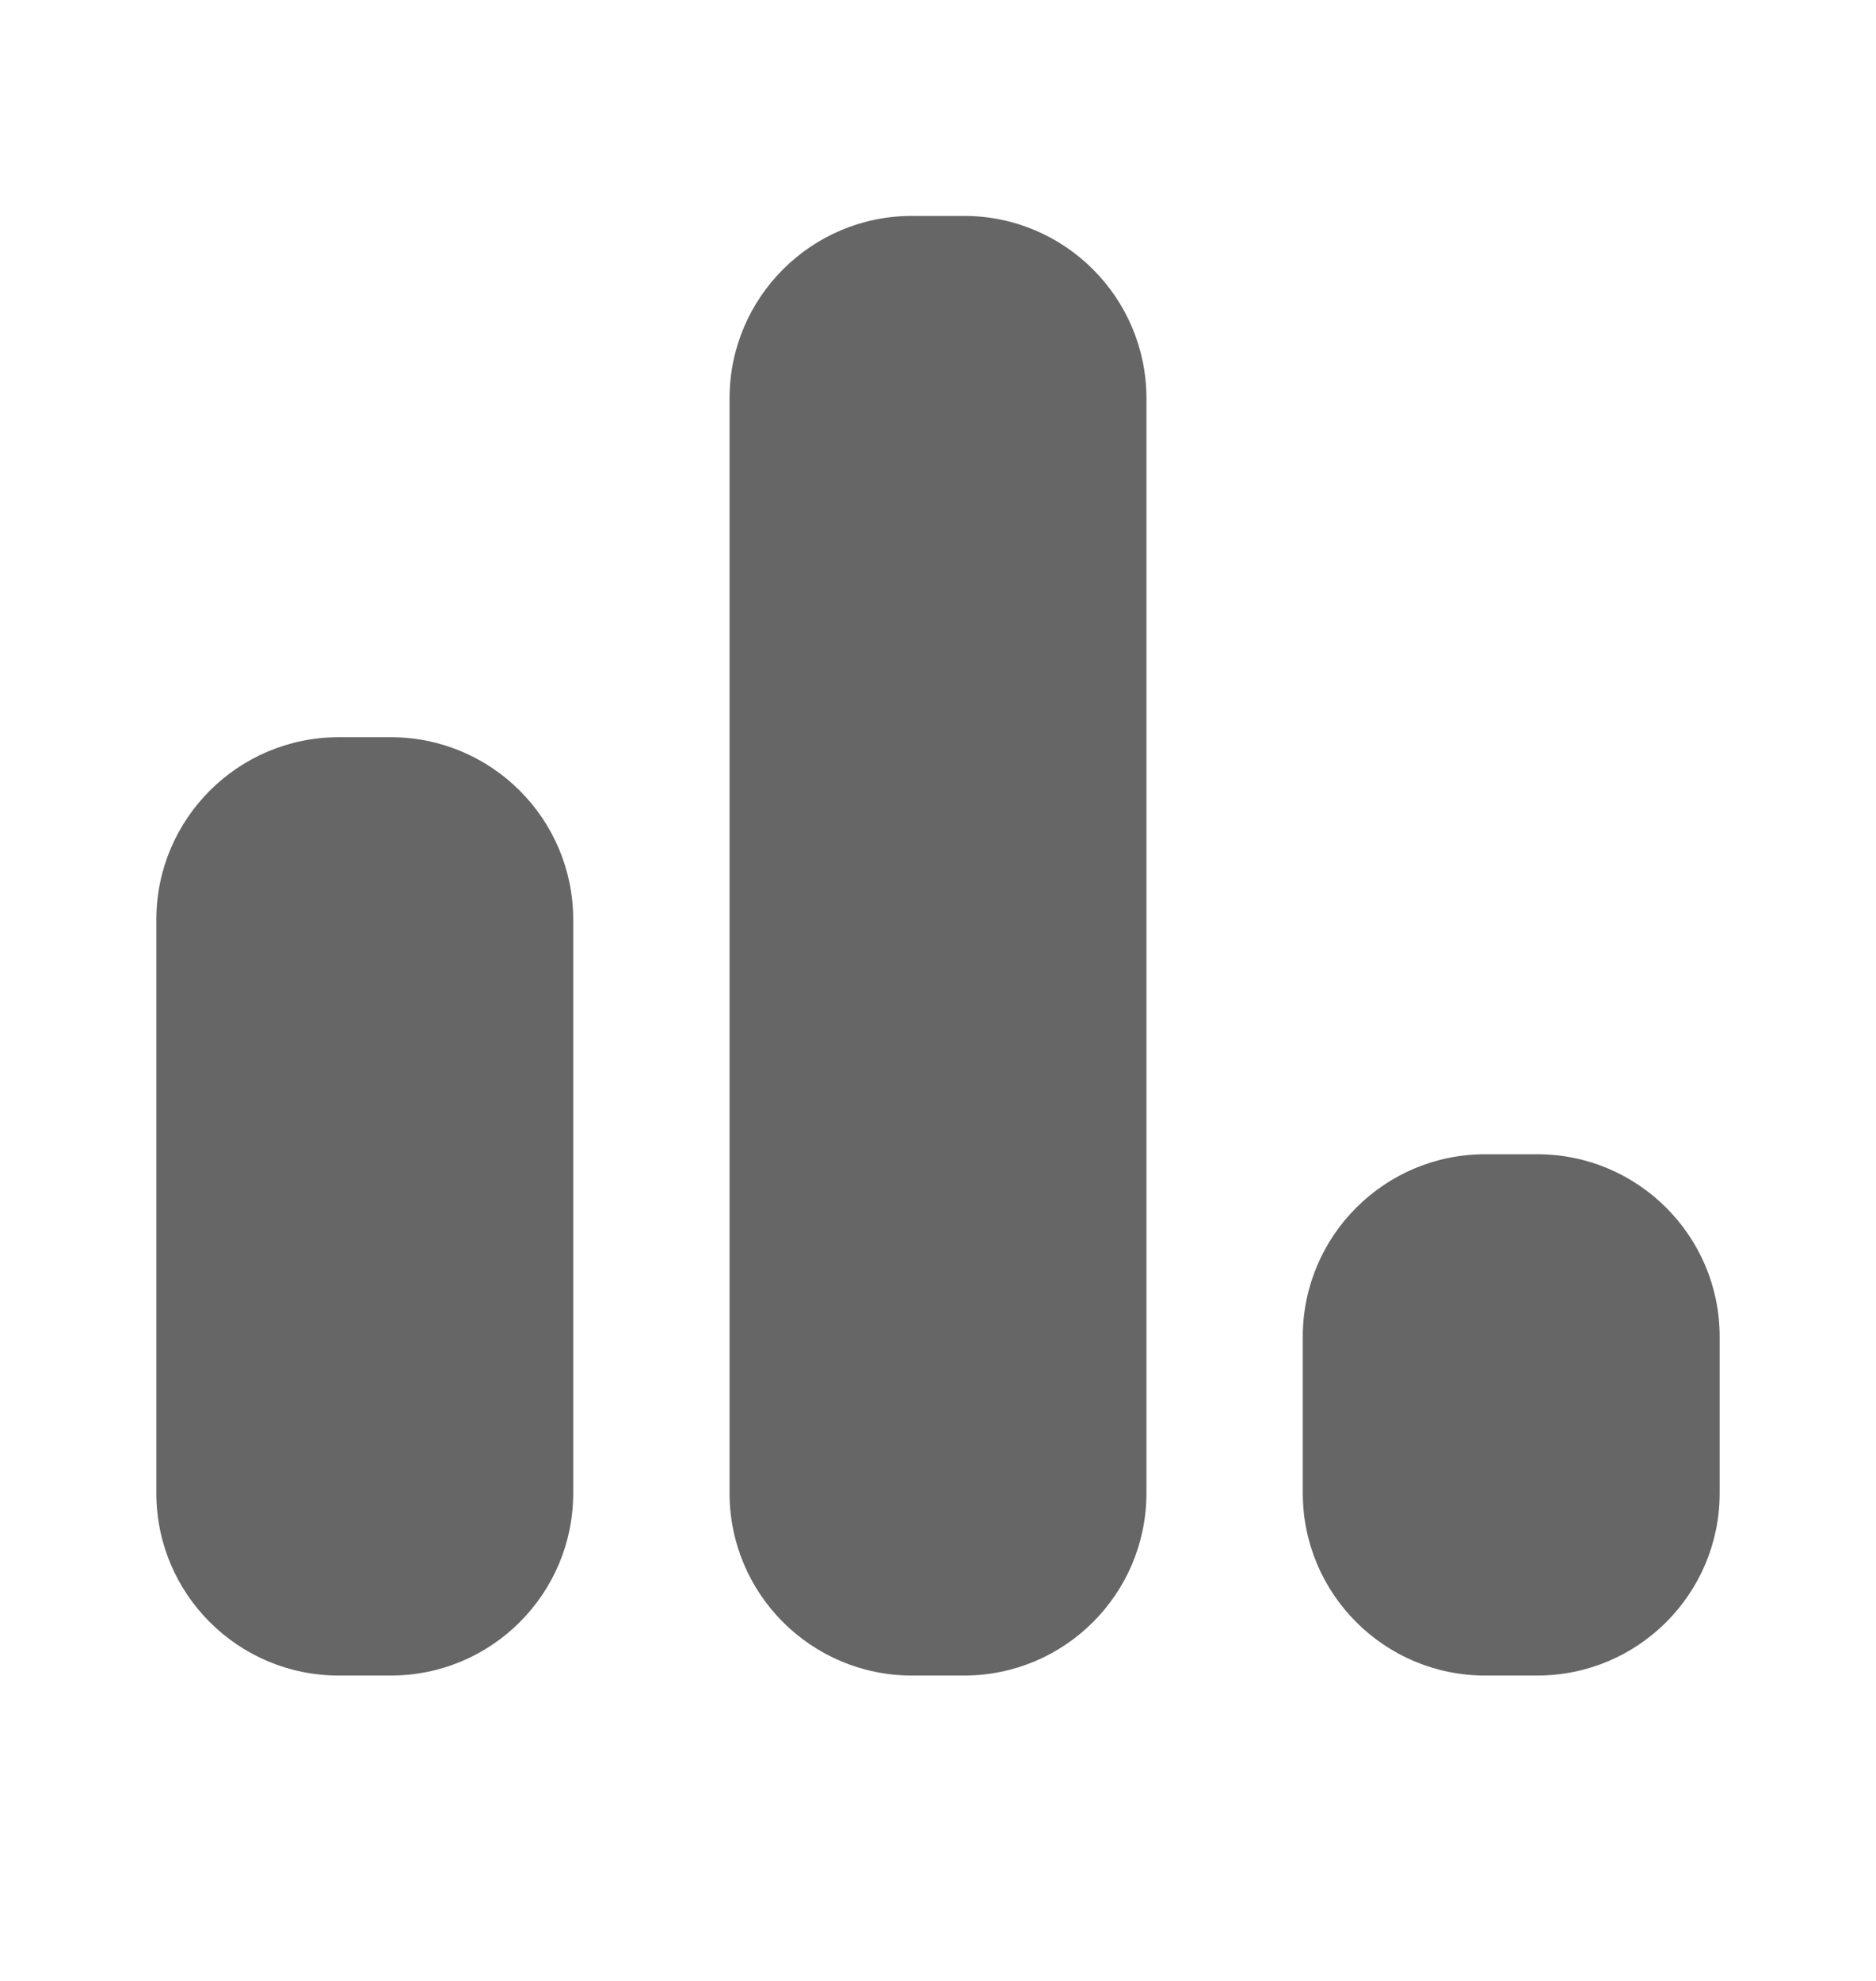 <svg width="18" height="19" viewBox="0 0 18 19" fill="none" xmlns="http://www.w3.org/2000/svg">
<path d="M9.25 2.071H8.75C7.784 2.071 7 2.855 7 3.821V14.321C7 15.288 7.784 16.071 8.75 16.071H9.25C10.216 16.071 11 15.288 11 14.321V3.821C11 2.855 10.216 2.071 9.25 2.071Z" fill="#666666"/>
<path d="M3.75 7.071H3.25C2.284 7.071 1.5 7.855 1.5 8.821V14.321C1.5 15.288 2.284 16.071 3.25 16.071H3.75C4.716 16.071 5.5 15.288 5.5 14.321V8.821C5.5 7.855 4.716 7.071 3.75 7.071Z" fill="#666666"/>
<path d="M14.75 11.071H14.25C13.284 11.071 12.5 11.855 12.5 12.821V14.321C12.5 15.288 13.284 16.071 14.25 16.071H14.75C15.716 16.071 16.5 15.288 16.5 14.321V12.821C16.5 11.855 15.716 11.071 14.75 11.071Z" fill="#666666"/>
</svg>
